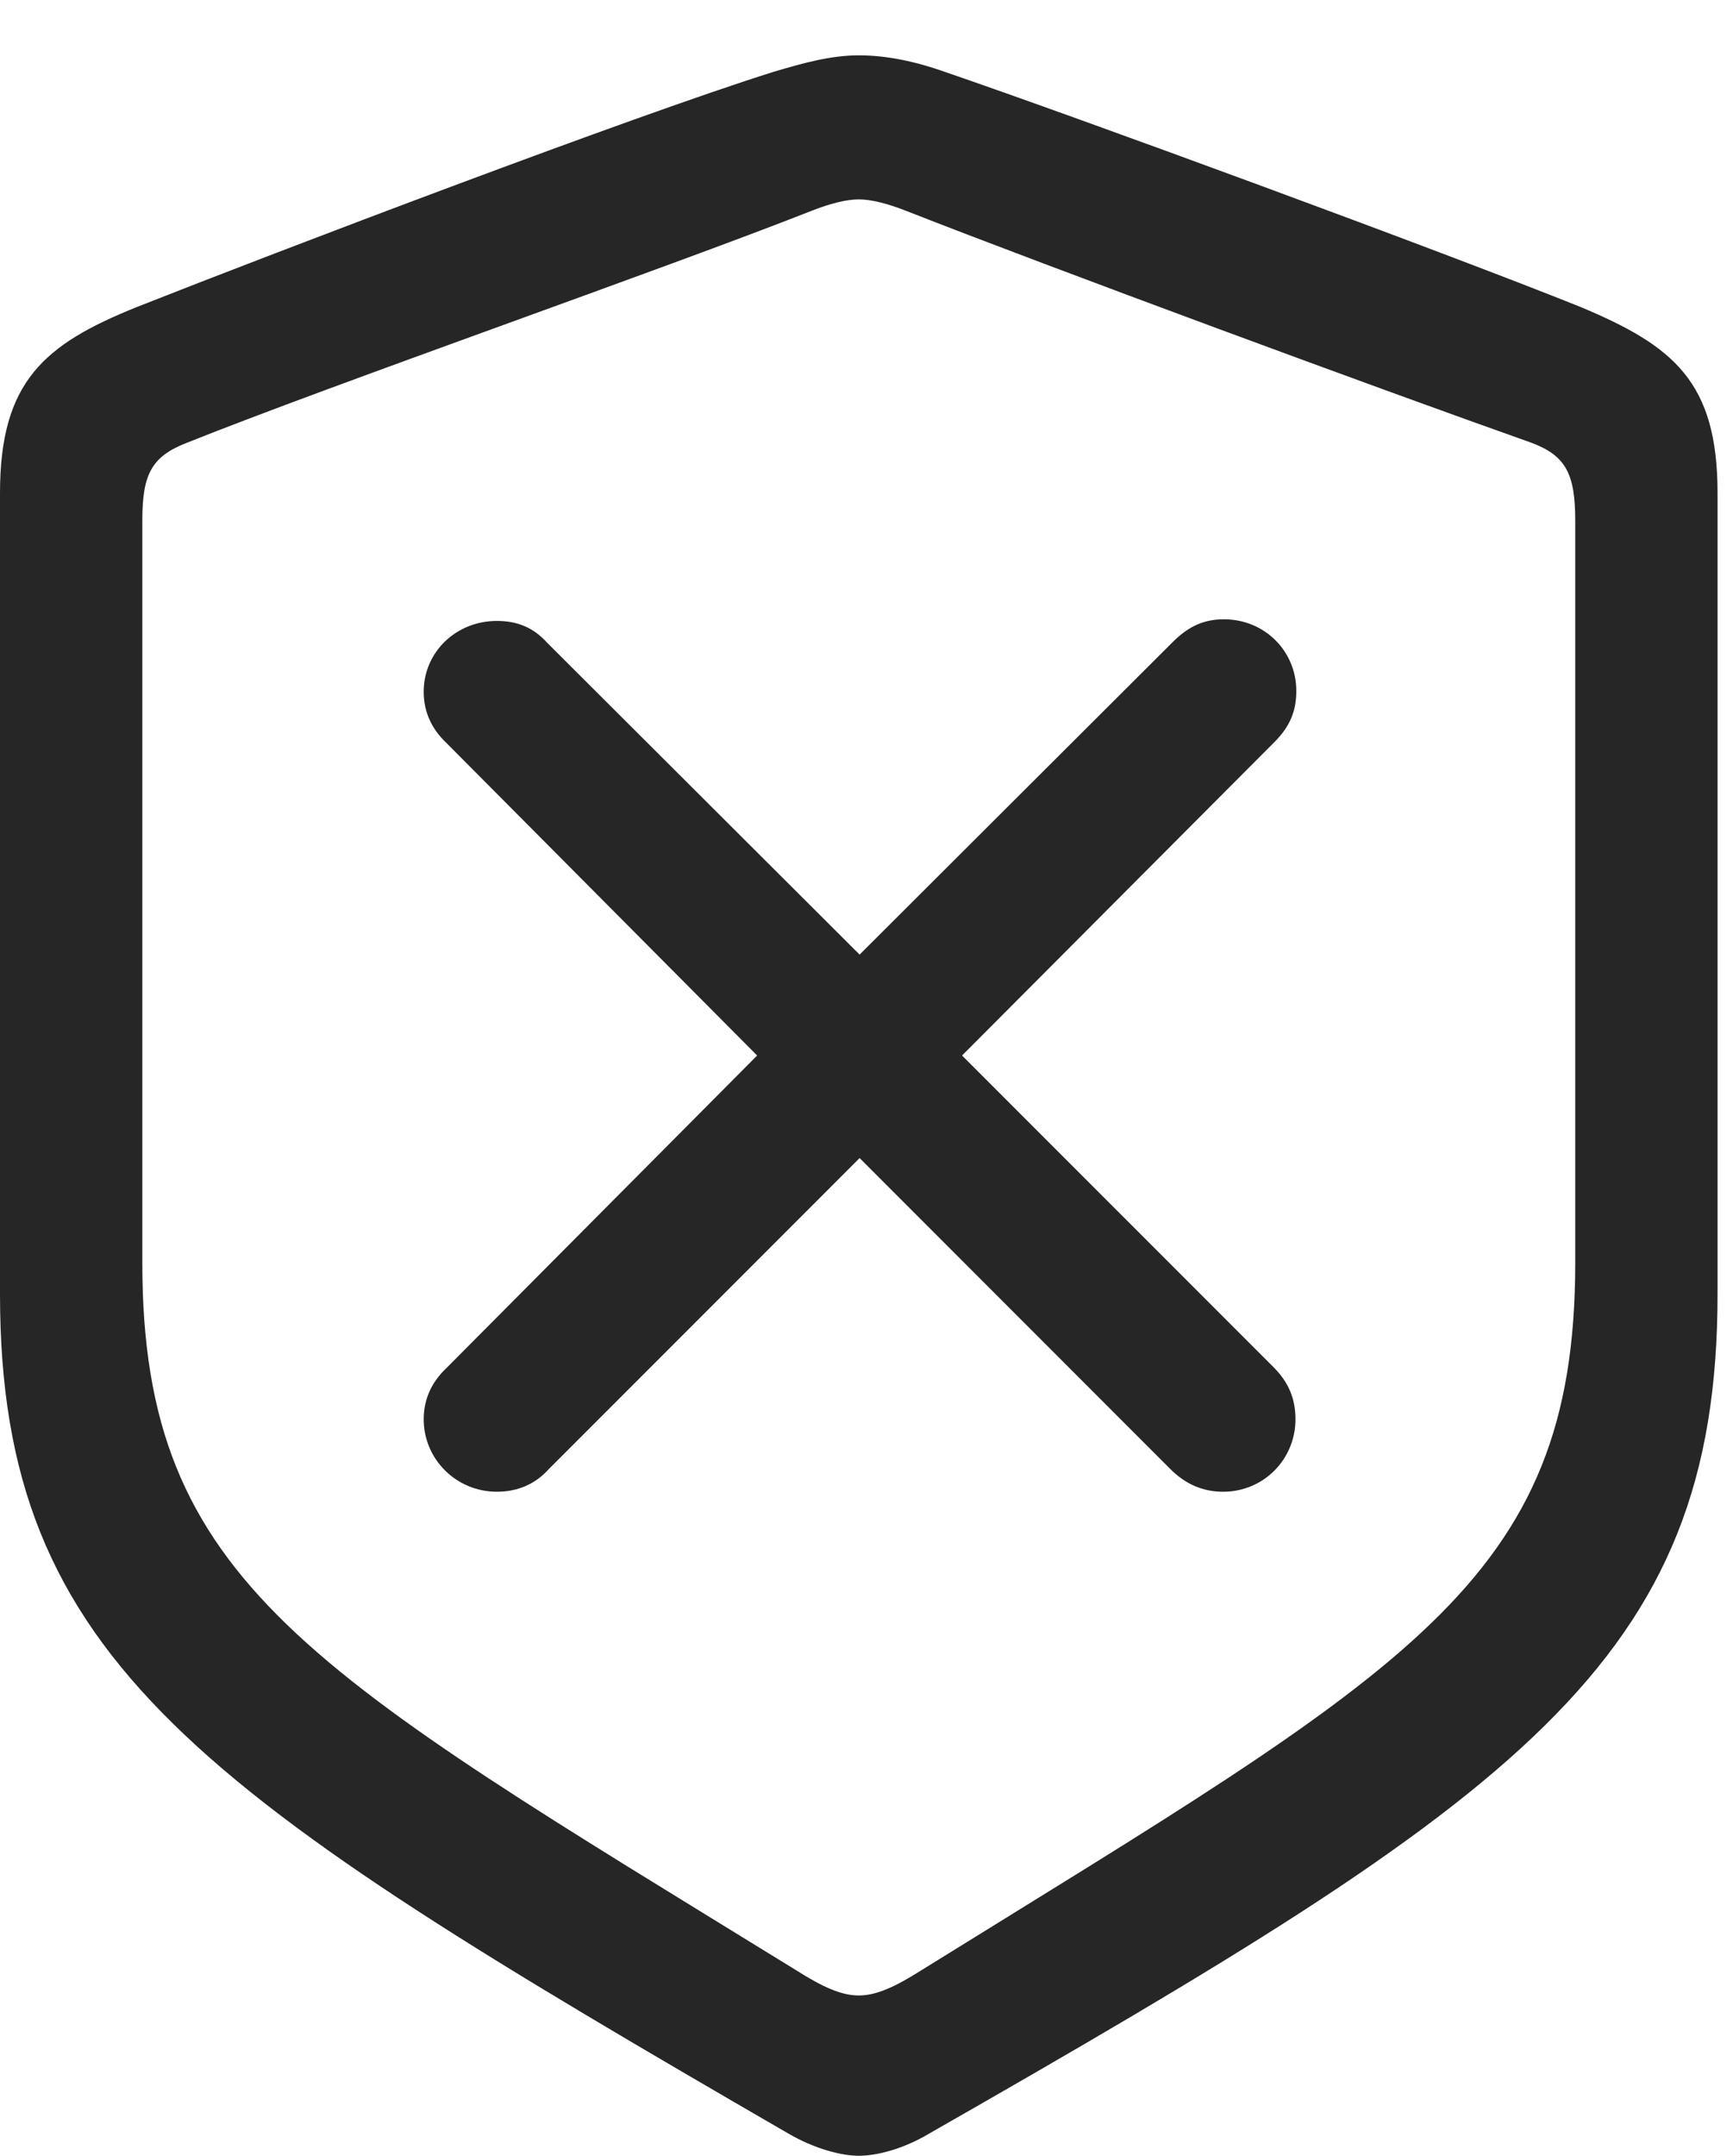 <?xml version="1.0" encoding="UTF-8"?>
<!--Generator: Apple Native CoreSVG 326-->
<!DOCTYPE svg
PUBLIC "-//W3C//DTD SVG 1.1//EN"
       "http://www.w3.org/Graphics/SVG/1.1/DTD/svg11.dtd">
<svg version="1.1" xmlns="http://www.w3.org/2000/svg" xmlns:xlink="http://www.w3.org/1999/xlink" viewBox="0 0 41.621 51.738">
 <g>
  <rect height="51.738" opacity="0" width="41.621" x="0" y="0"/>
  <path d="M20.625 51.738C21.074 51.738 21.719 51.562 22.305 51.211C36.504 43.105 41.25 39.902 41.25 31.055L41.25 11.836C41.25 9.16 40.195 8.301 37.949 7.363C34.59 6.016 26.035 2.871 22.676 1.719C22.012 1.484 21.309 1.328 20.625 1.328C19.941 1.328 19.258 1.523 18.594 1.719C15.234 2.773 6.66 6.035 3.301 7.363C1.055 8.262 0 9.16 0 11.836L0 31.055C0 39.902 4.805 43.027 18.945 51.211C19.551 51.562 20.195 51.738 20.625 51.738ZM20.625 47.891C20.215 47.891 19.766 47.695 19.121 47.285C7.441 40.098 3.418 38.008 3.418 30.312L3.418 12.5C3.418 11.387 3.633 10.957 4.492 10.625C8.008 9.219 15.977 6.445 19.492 5.059C19.941 4.883 20.332 4.785 20.625 4.785C20.918 4.785 21.309 4.883 21.758 5.059C25.293 6.445 33.184 9.355 36.777 10.625C37.617 10.938 37.832 11.387 37.832 12.5L37.832 30.312C37.832 38.008 33.789 40.059 22.129 47.285C21.484 47.695 21.035 47.891 20.625 47.891Z" fill="black" fill-opacity="0.85"/>
  <path d="M11.934 35.801C12.422 35.801 12.852 35.625 13.184 35.254L20.645 27.793L28.105 35.254C28.457 35.605 28.867 35.801 29.375 35.801C30.352 35.801 31.113 35.02 31.113 34.062C31.113 33.555 30.938 33.164 30.586 32.812L23.105 25.332L30.605 17.812C30.977 17.441 31.133 17.07 31.133 16.582C31.133 15.625 30.371 14.863 29.395 14.863C28.926 14.863 28.555 15.02 28.164 15.41L20.645 22.91L13.145 15.43C12.812 15.059 12.422 14.902 11.934 14.902C10.957 14.902 10.176 15.645 10.176 16.602C10.176 17.09 10.371 17.5 10.723 17.832L18.184 25.332L10.723 32.832C10.371 33.164 10.176 33.574 10.176 34.062C10.176 35.02 10.957 35.801 11.934 35.801Z" fill="black" fill-opacity="0.85"/>
 </g>
</svg>
